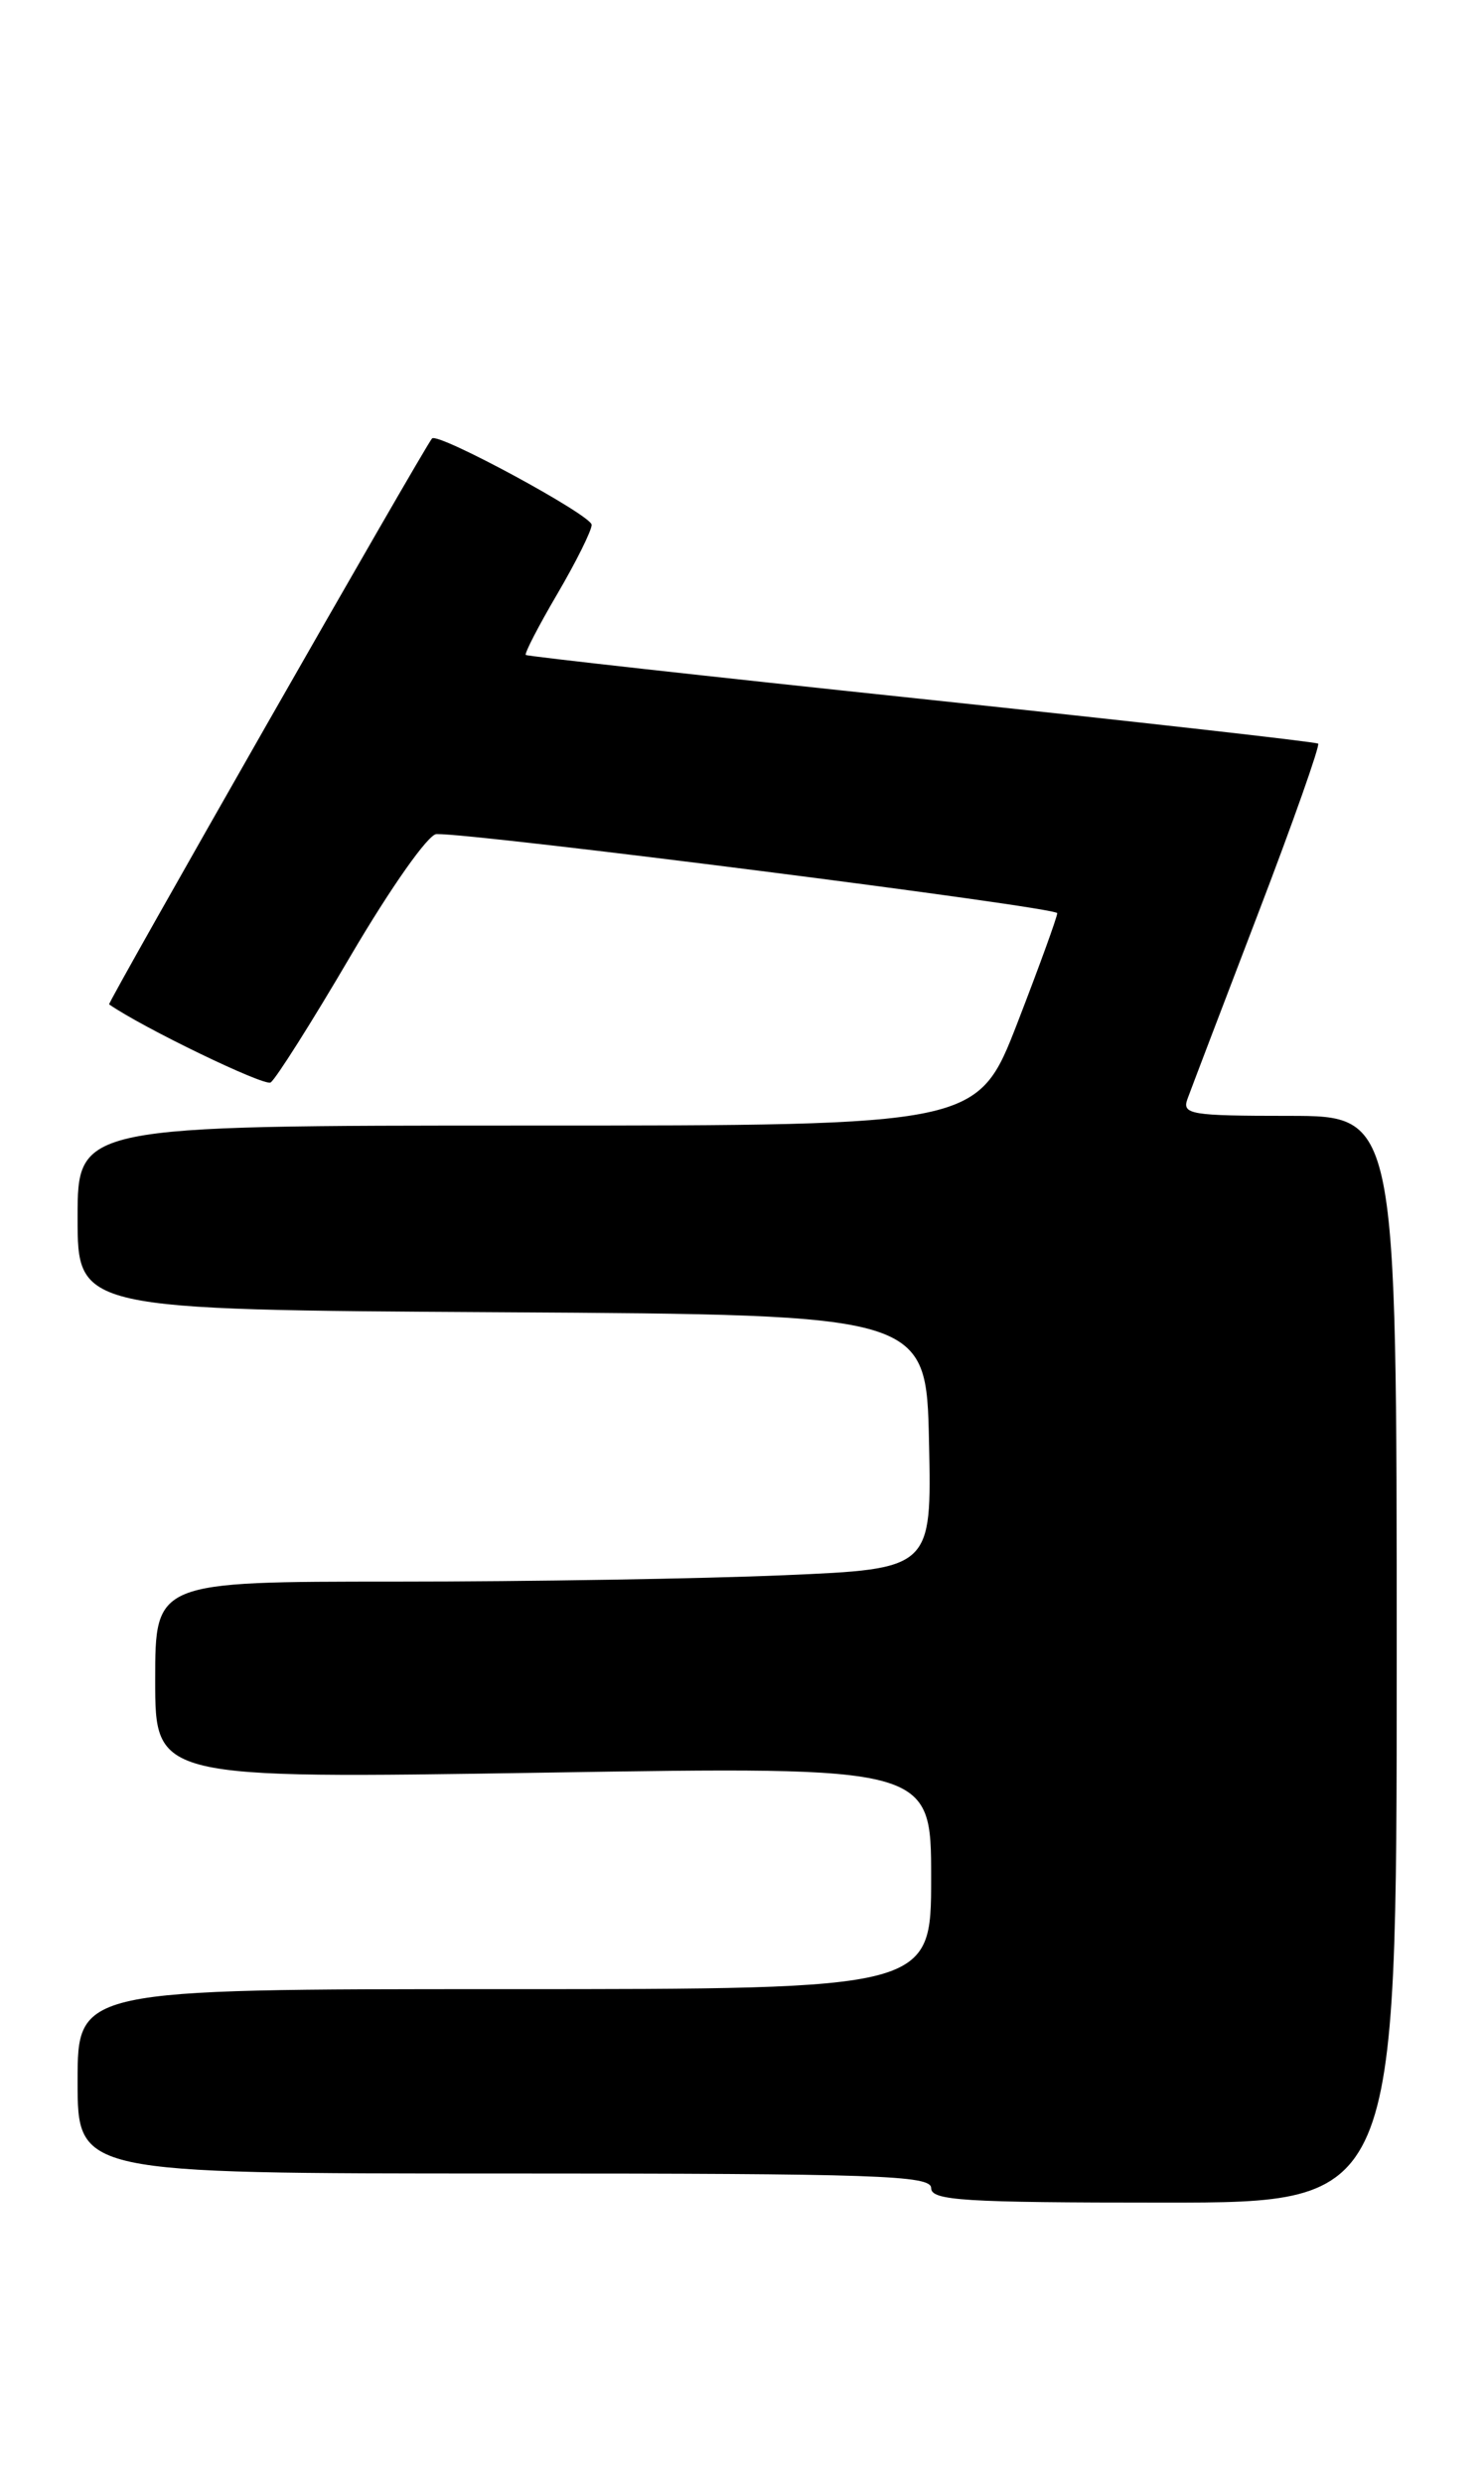 <?xml version="1.0" encoding="UTF-8" standalone="no"?>
<!DOCTYPE svg PUBLIC "-//W3C//DTD SVG 1.1//EN" "http://www.w3.org/Graphics/SVG/1.1/DTD/svg11.dtd" >
<svg xmlns="http://www.w3.org/2000/svg" xmlns:xlink="http://www.w3.org/1999/xlink" version="1.1" viewBox="0 0 153 256">
 <g >
 <path fill="currentColor"
d=" M 144.00 171.00 C 144.00 115.00 144.00 115.00 132.89 115.00 C 122.74 115.00 121.84 114.85 122.43 113.25 C 122.78 112.29 126.04 103.73 129.68 94.23 C 133.32 84.73 136.11 76.81 135.90 76.64 C 135.68 76.46 117.28 74.39 95.00 72.03 C 72.72 69.68 54.37 67.64 54.21 67.50 C 54.05 67.36 55.51 64.53 57.46 61.21 C 59.41 57.88 61.00 54.68 61.00 54.09 C 61.00 53.10 45.10 44.50 44.54 45.19 C 43.60 46.34 11.05 103.37 11.25 103.51 C 14.66 105.89 27.24 111.97 27.90 111.56 C 28.41 111.24 32.13 105.37 36.16 98.49 C 40.30 91.45 44.15 85.98 45.00 85.96 C 49.06 85.87 109.00 93.50 109.00 94.11 C 109.00 94.50 107.15 99.59 104.90 105.41 C 100.79 116.00 100.79 116.00 54.40 116.00 C 8.00 116.00 8.00 116.00 8.00 125.49 C 8.00 134.98 8.00 134.98 51.75 135.24 C 95.50 135.50 95.50 135.50 95.78 148.59 C 96.06 161.69 96.06 161.69 80.87 162.34 C 72.52 162.70 54.50 163.00 40.84 163.00 C 16.00 163.00 16.00 163.00 16.00 173.16 C 16.00 183.32 16.00 183.32 56.00 182.69 C 96.00 182.05 96.00 182.05 96.00 193.52 C 96.00 205.00 96.00 205.00 52.00 205.00 C 8.00 205.00 8.00 205.00 8.00 214.50 C 8.00 224.00 8.00 224.00 52.00 224.00 C 90.44 224.00 96.00 224.19 96.00 225.50 C 96.00 226.79 99.33 227.00 120.00 227.00 C 144.00 227.00 144.00 227.00 144.00 171.00 Z "/>
</g>
</svg>